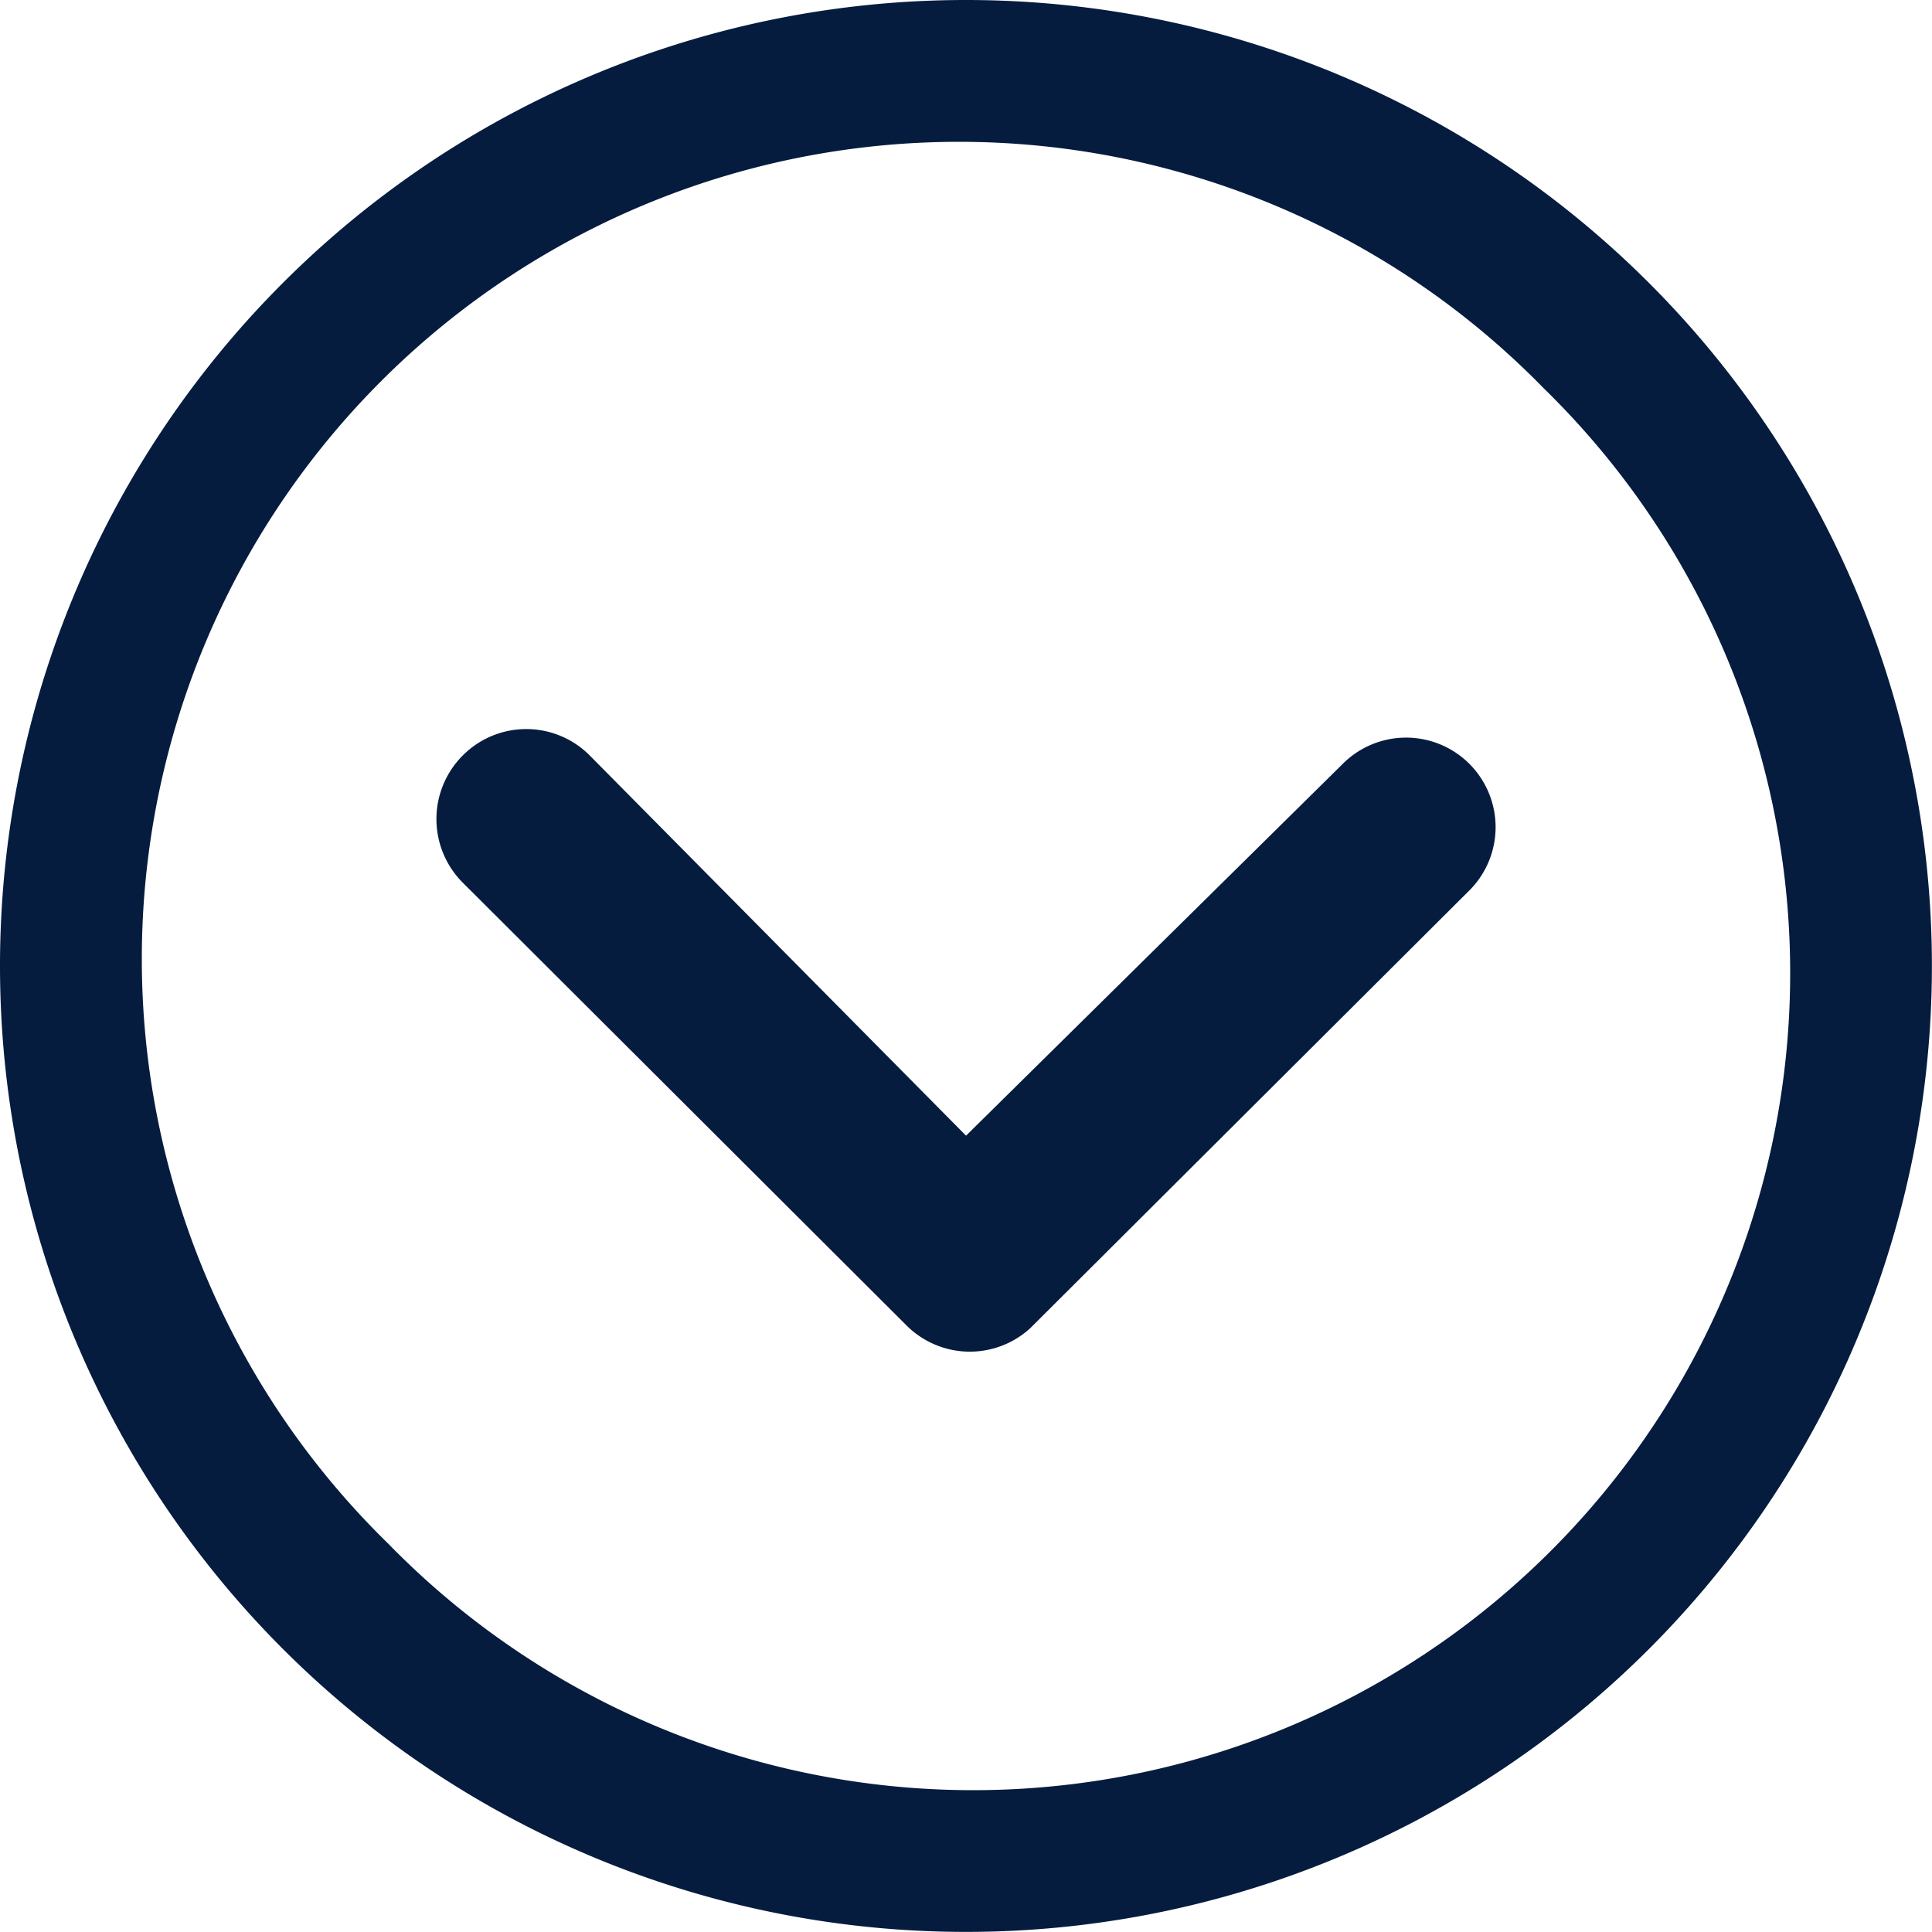 <svg id="Icon_ionic-ios-arrow-dropdown" data-name="Icon ionic-ios-arrow-dropdown" xmlns="http://www.w3.org/2000/svg" width="21.321" height="21.321" viewBox="0 0 21.321 21.321">
  <path id="Path_351" data-name="Path 351" d="M10.271,14.706a.993.993,0,0,0,0,1.4l4.9,4.889a.988.988,0,0,0,1.363.031l4.833-4.818a.988.988,0,1,0-1.394-1.4L15.827,18.9,11.67,14.7A.988.988,0,0,0,10.271,14.706Z" transform="translate(-5.166 -6.367)" fill="#051c3f"/>
  <path id="Path_352" data-name="Path 352" d="M3.375,14.035a10.66,10.66,0,1,0,10.66-10.66A10.659,10.659,0,0,0,3.375,14.035ZM20.411,7.66A9.017,9.017,0,1,1,7.66,20.411,9.017,9.017,0,1,1,20.411,7.66Z" transform="translate(-3.375 -3.375)" fill="#051c3f"/>
</svg>
